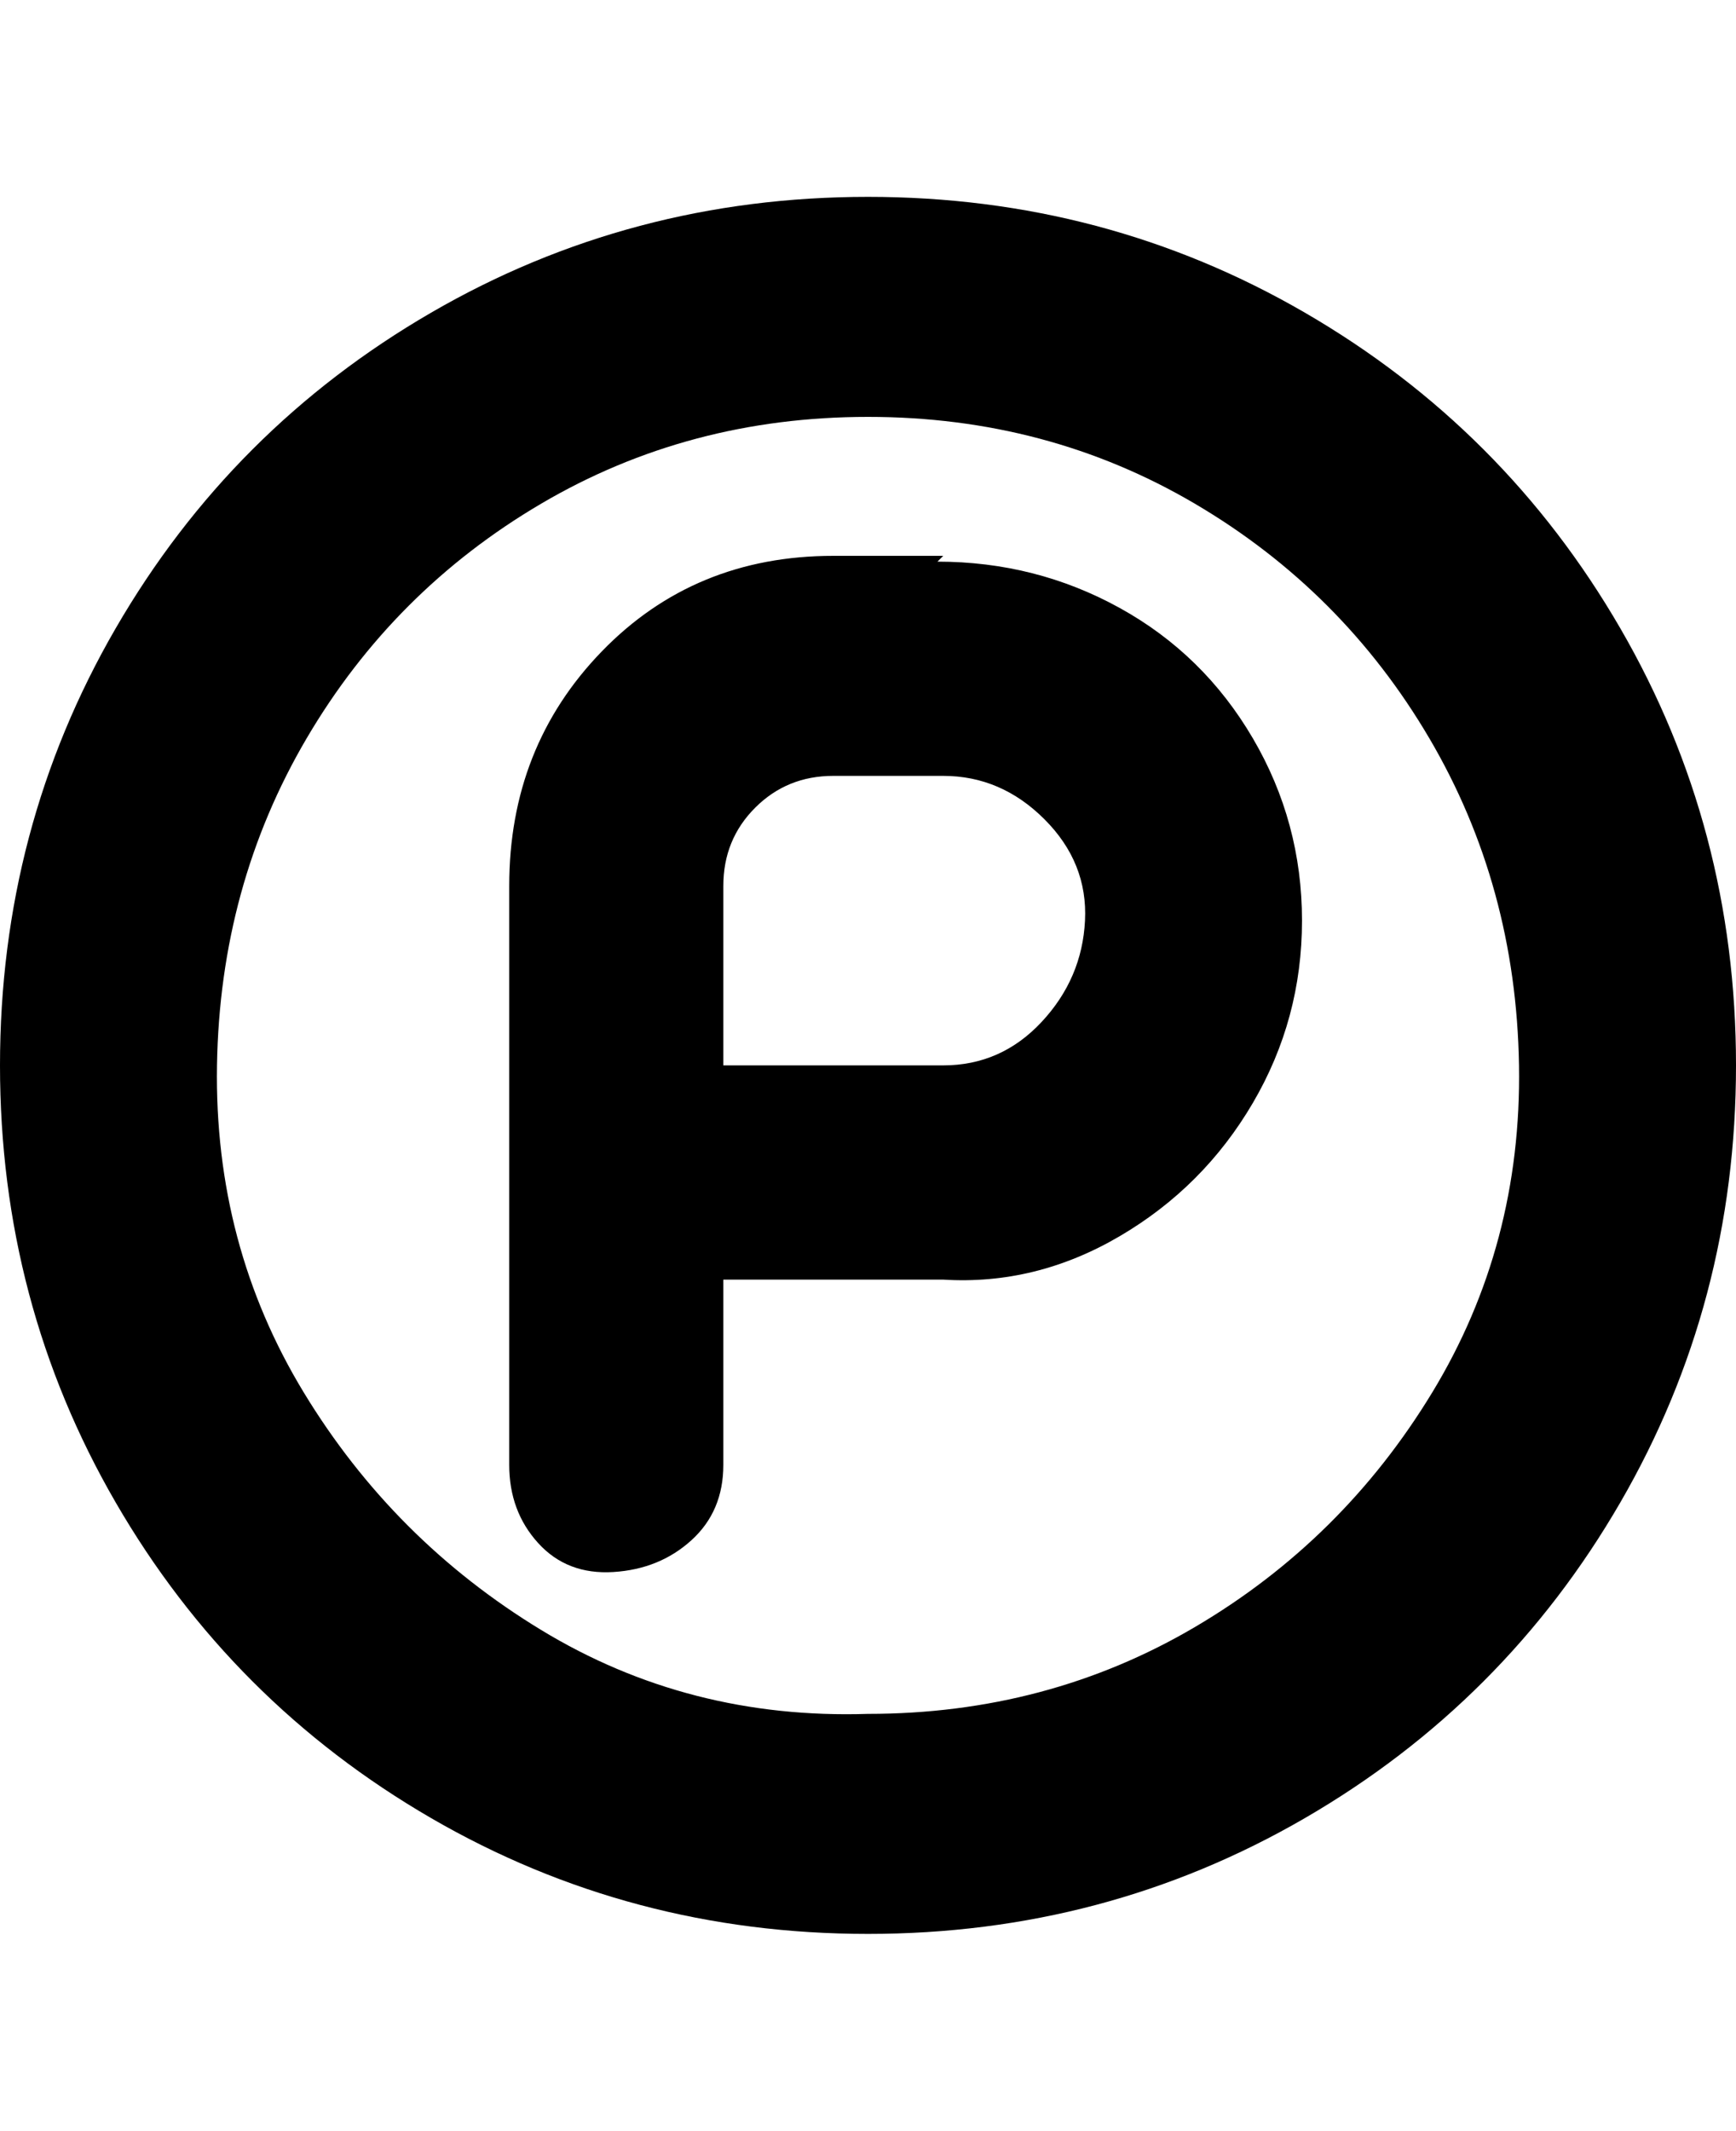 <svg viewBox="0 0 300 368" xmlns="http://www.w3.org/2000/svg"><path d="M163 96h-19q-24 0-40 16.5T88 153v100q0 8 5 13.5t13 5q8-.5 13.5-5.5t5.5-13v-32h38q16 1 30.5-7.5t23-23Q225 176 225 159t-8.5-31.5q-8.5-14.5-23-22.5T162 97l1-1zm0 88h-38v-31q0-8 5.5-13.5T144 134h19q10 0 17.5 7.5t7 17.5q-.5 10-7.5 17.5t-17 7.5zM150 34q-41 0-75.5 20T20 108.5Q0 143 0 184t20 75.5Q40 294 74.5 314t75.5 20q41 0 75.5-20t54.5-54.5q20-34.5 20-75.5t-20-75.5Q260 74 225.5 54T150 34zm0 262q-31 1-56.5-14.5t-41-41Q37 215 37.5 184T53 127.5Q68 102 93.5 87T150 72q31 0 56.5 15t40.5 40.5q15 25.5 15.5 56.5t-15 56.5Q232 266 206.5 281T150 296z"/></svg>
